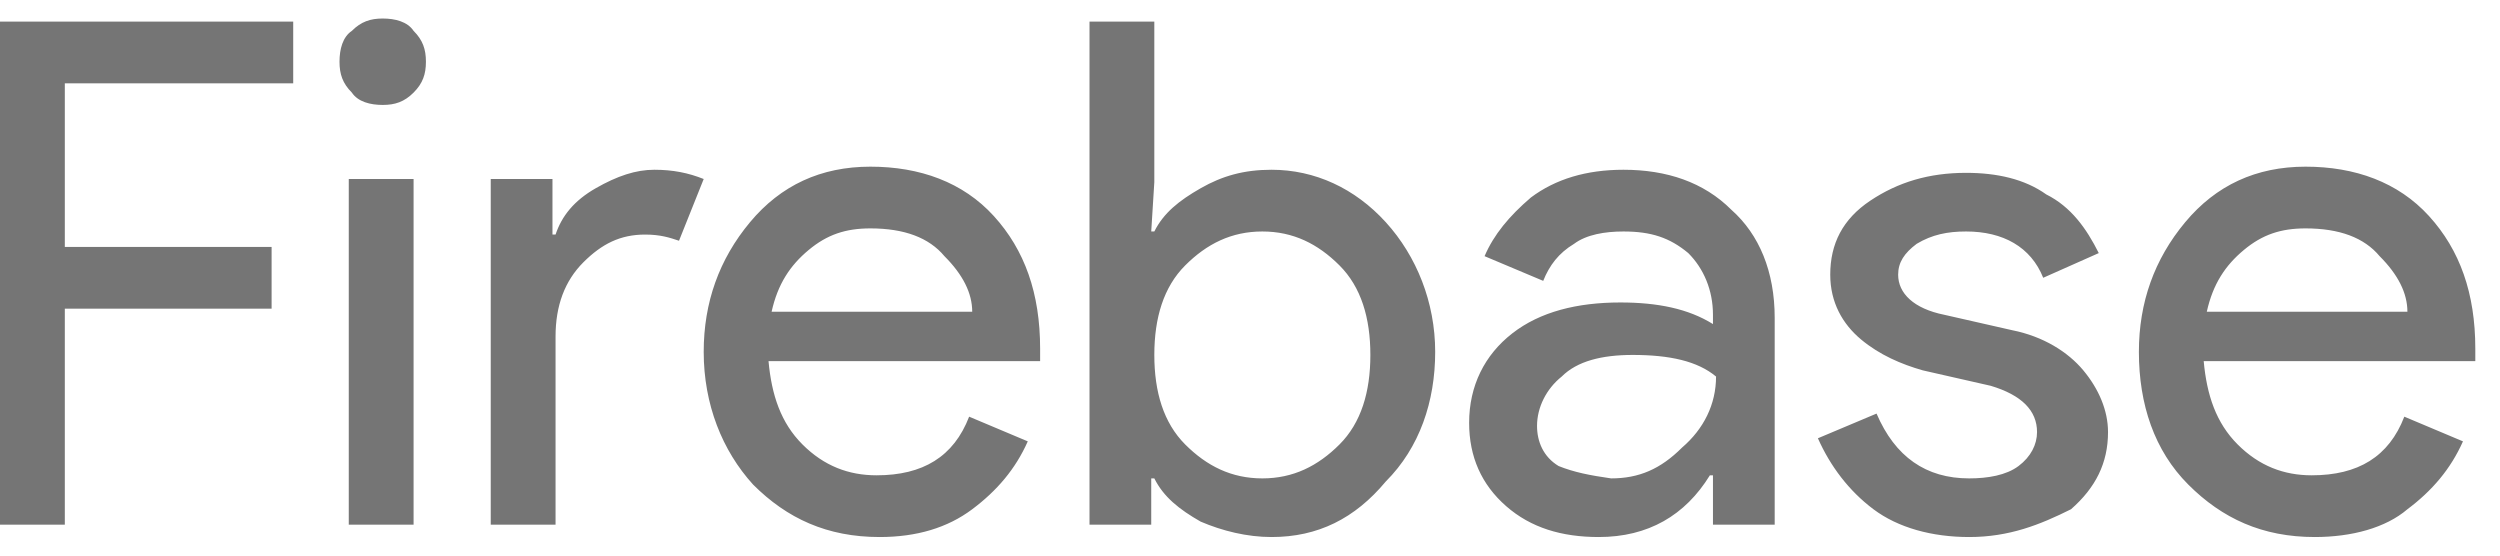 <?xml version="1.0" encoding="UTF-8"?>
<svg width="81px" height="18px" viewBox="0 0 81 18" version="1.1" xmlns="http://www.w3.org/2000/svg" xmlns:xlink="http://www.w3.org/1999/xlink">
    <!-- Generator: Sketch 47 (45396) - http://www.bohemiancoding.com/sketch -->
    <title>Group</title>
    <desc>Created with Sketch.</desc>
    <defs></defs>
    <g id="Page-1" stroke="none" stroke-width="1" fill="none" fill-rule="evenodd" fill-opacity="0.54">
        <g id="Group" fill-rule="nonzero" fill="#000000">
            <path d="M2.1,17 L0,17 L0,0.7 L9.5,0.7 L9.5,2.7 L2.1,2.7 L2.1,8 L8.8,8 L8.8,10 L2.1,10 L2.1,17 L2.1,17 Z M13.4,3 C13.1,3.3 12.8,3.4 12.4,3.4 C12,3.4 11.6,3.3 11.4,3 C11.1,2.7 11,2.4 11,2 C11,1.6 11.1,1.2 11.4,1 C11.7,0.7 12,0.6 12.4,0.6 C12.8,0.6 13.2,0.7 13.4,1 C13.7,1.3 13.8,1.6 13.8,2 C13.8,2.4 13.7,2.7 13.4,3 Z M11.3,5.8 L13.4,5.8 L13.4,17 L11.3,17 L11.3,5.8 Z M18,17 L15.9,17 L15.9,5.8 L17.9,5.8 L17.9,7.6 L18,7.6 C18.2,7 18.6,6.5 19.3,6.1 C20,5.7 20.6,5.5 21.2,5.5 C21.8,5.5 22.3,5.6 22.8,5.8 L22,7.8 C21.7,7.7 21.4,7.6 20.9,7.6 C20.1,7.6 19.5,7.9 18.9,8.5 C18.3,9.1 18,9.9 18,10.9 L18,17 L18,17 Z M28.5,17.4 C26.8,17.4 25.5,16.8 24.4,15.7 C23.4,14.6 22.8,13.1 22.8,11.4 C22.8,9.8 23.3,8.4 24.3,7.2 C25.3,6 26.6,5.4 28.2,5.4 C29.8,5.4 31.2,5.9 32.2,7 C33.2,8.1 33.7,9.5 33.7,11.3 L33.7,11.7 L24.9,11.7 C25,12.8 25.3,13.7 26,14.4 C26.7,15.1 27.5,15.4 28.4,15.4 C29.9,15.4 30.9,14.8 31.4,13.5 L33.3,14.3 C32.9,15.2 32.3,15.9 31.5,16.5 C30.7,17.1 29.7,17.4 28.5,17.4 L28.5,17.4 Z M31.5,10.1 C31.5,9.5 31.2,8.9 30.6,8.3 C30.1,7.7 29.3,7.4 28.2,7.4 C27.4,7.4 26.8,7.6 26.2,8.1 C25.6,8.6 25.2,9.2 25,10.1 L31.5,10.1 L31.5,10.1 Z M41.2,17.4 C40.4,17.4 39.6,17.2 38.9,16.9 C38.2,16.5 37.7,16.1 37.4,15.5 L37.3,15.5 L37.3,17 L35.3,17 L35.3,0.7 L37.4,0.7 L37.4,5.9 L37.3,7.5 L37.4,7.5 C37.7,6.9 38.2,6.5 38.9,6.1 C39.6,5.7 40.3,5.5 41.2,5.5 C42.6,5.5 43.9,6.1 44.9,7.2 C45.9,8.3 46.5,9.8 46.5,11.4 C46.5,13 46,14.5 44.9,15.6 C43.9,16.8 42.7,17.4 41.2,17.4 L41.2,17.4 Z M40.9,15.5 C41.9,15.5 42.7,15.1 43.4,14.4 C44.1,13.7 44.4,12.7 44.4,11.5 C44.4,10.3 44.1,9.3 43.4,8.6 C42.7,7.9 41.9,7.5 40.9,7.5 C39.9,7.5 39.1,7.9 38.4,8.6 C37.7,9.3 37.4,10.3 37.4,11.5 C37.4,12.7 37.7,13.7 38.4,14.4 C39.1,15.1 39.9,15.5 40.9,15.5 Z M51.8,17.4 C50.6,17.4 49.6,17.1 48.8,16.4 C48,15.7 47.6,14.8 47.6,13.7 C47.6,12.5 48.1,11.5 49,10.8 C49.9,10.1 51.1,9.8 52.5,9.8 C53.7,9.8 54.7,10 55.5,10.5 L55.5,10.2 C55.5,9.4 55.2,8.7 54.7,8.2 C54.1,7.7 53.5,7.5 52.6,7.5 C52,7.5 51.4,7.6 51,7.9 C50.5,8.2 50.2,8.6 50,9.1 L48.1,8.3 C48.4,7.6 48.9,7 49.6,6.4 C50.4,5.8 51.4,5.5 52.6,5.5 C54,5.5 55.2,5.9 56.1,6.8 C57,7.6 57.5,8.8 57.5,10.3 L57.5,17 L55.5,17 L55.5,15.4 L55.4,15.4 C54.6,16.7 53.4,17.4 51.8,17.4 L51.8,17.4 Z M52.2,15.5 C53.1,15.5 53.8,15.2 54.5,14.5 C55.2,13.9 55.6,13.1 55.6,12.2 C55,11.7 54.1,11.5 52.9,11.5 C51.9,11.5 51.1,11.7 50.6,12.2 C50.1,12.6 49.8,13.2 49.8,13.8 C49.8,14.3 50,14.8 50.5,15.1 C51,15.3 51.5,15.4 52.2,15.5 L52.2,15.5 Z M63.8,17.4 C62.6,17.4 61.5,17.1 60.7,16.5 C59.9,15.9 59.3,15.1 58.9,14.2 L60.8,13.4 C61.4,14.8 62.4,15.5 63.8,15.5 C64.4,15.5 65,15.4 65.4,15.1 C65.8,14.8 66,14.4 66,14 C66,13.3 65.5,12.8 64.5,12.5 L62.3,12 C61.6,11.8 60.9,11.5 60.3,11 C59.7,10.5 59.3,9.8 59.3,8.9 C59.3,7.9 59.7,7.1 60.6,6.5 C61.5,5.9 62.5,5.6 63.7,5.6 C64.7,5.6 65.6,5.8 66.3,6.3 C67.1,6.7 67.6,7.4 68,8.2 L66.2,9 C65.8,8 64.9,7.5 63.7,7.5 C63.1,7.5 62.6,7.6 62.1,7.9 C61.7,8.2 61.5,8.5 61.5,8.9 C61.5,9.5 62,10 63,10.2 L65.2,10.7 C66.2,10.9 67,11.4 67.5,12 C68,12.6 68.3,13.3 68.3,14 C68.3,15 67.9,15.8 67.1,16.5 C66.1,17 65.1,17.4 63.8,17.4 L63.8,17.4 Z M75,17.4 C73.3,17.4 72,16.8 70.9,15.7 C69.8,14.6 69.3,13.1 69.3,11.4 C69.3,9.8 69.8,8.4 70.8,7.2 C71.8,6 73.1,5.4 74.7,5.4 C76.3,5.4 77.7,5.9 78.7,7 C79.7,8.1 80.2,9.5 80.2,11.3 L80.2,11.7 L71.4,11.7 C71.5,12.8 71.8,13.7 72.5,14.4 C73.2,15.1 74,15.4 74.9,15.4 C76.4,15.4 77.4,14.8 77.9,13.5 L79.8,14.3 C79.4,15.2 78.8,15.9 78,16.5 C77.3,17.1 76.2,17.4 75,17.4 L75,17.4 Z M78,10.1 C78,9.5 77.7,8.9 77.1,8.3 C76.6,7.7 75.8,7.4 74.7,7.4 C73.9,7.4 73.3,7.6 72.7,8.1 C72.1,8.6 71.7,9.2 71.5,10.1 L78,10.1 L78,10.1 Z" id="Shape"></path>
        </g>
    </g>
</svg>